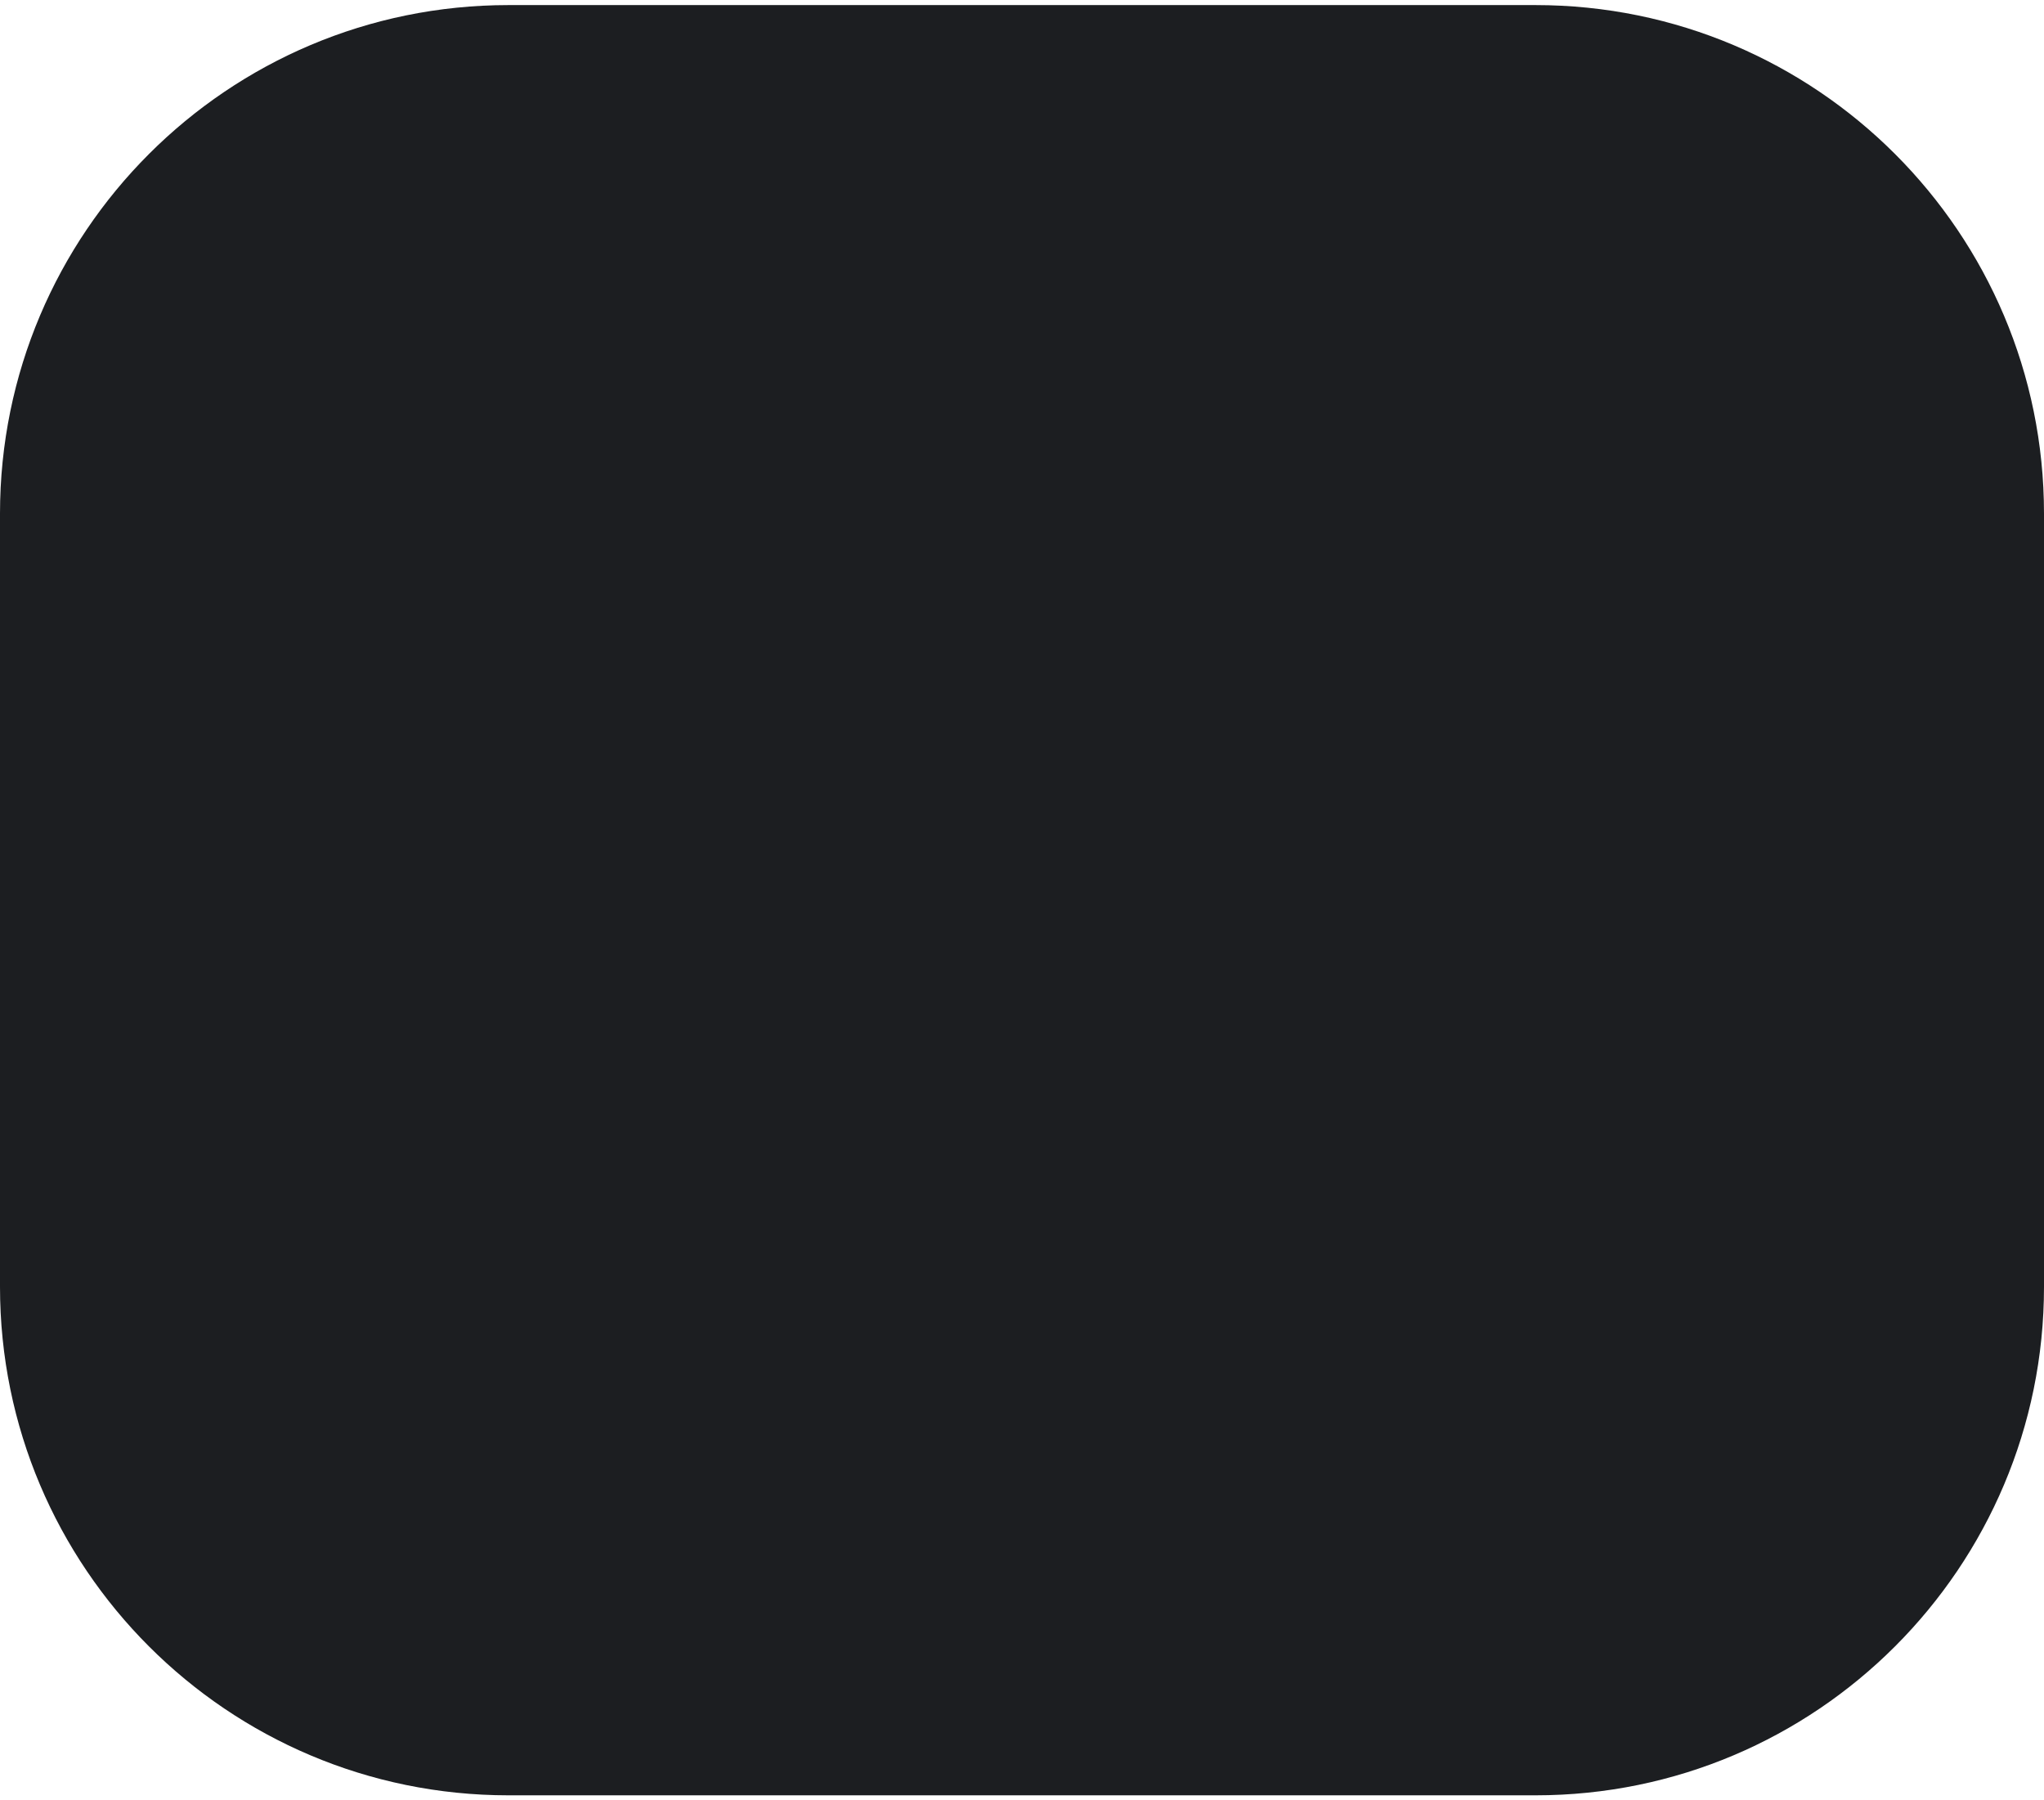 <svg width="201" height="177" viewBox="0 0 201 177" fill="none" xmlns="http://www.w3.org/2000/svg">
<path d="M0 50.5C0 22.886 22.386 0.5 50 0.5H151C178.614 0.5 201 22.886 201 50.5V126.5C201 154.114 178.614 176.5 151 176.5H50C22.386 176.5 0 154.114 0 126.5V50.5Z" fill="#1C1E21"/>
</svg>
